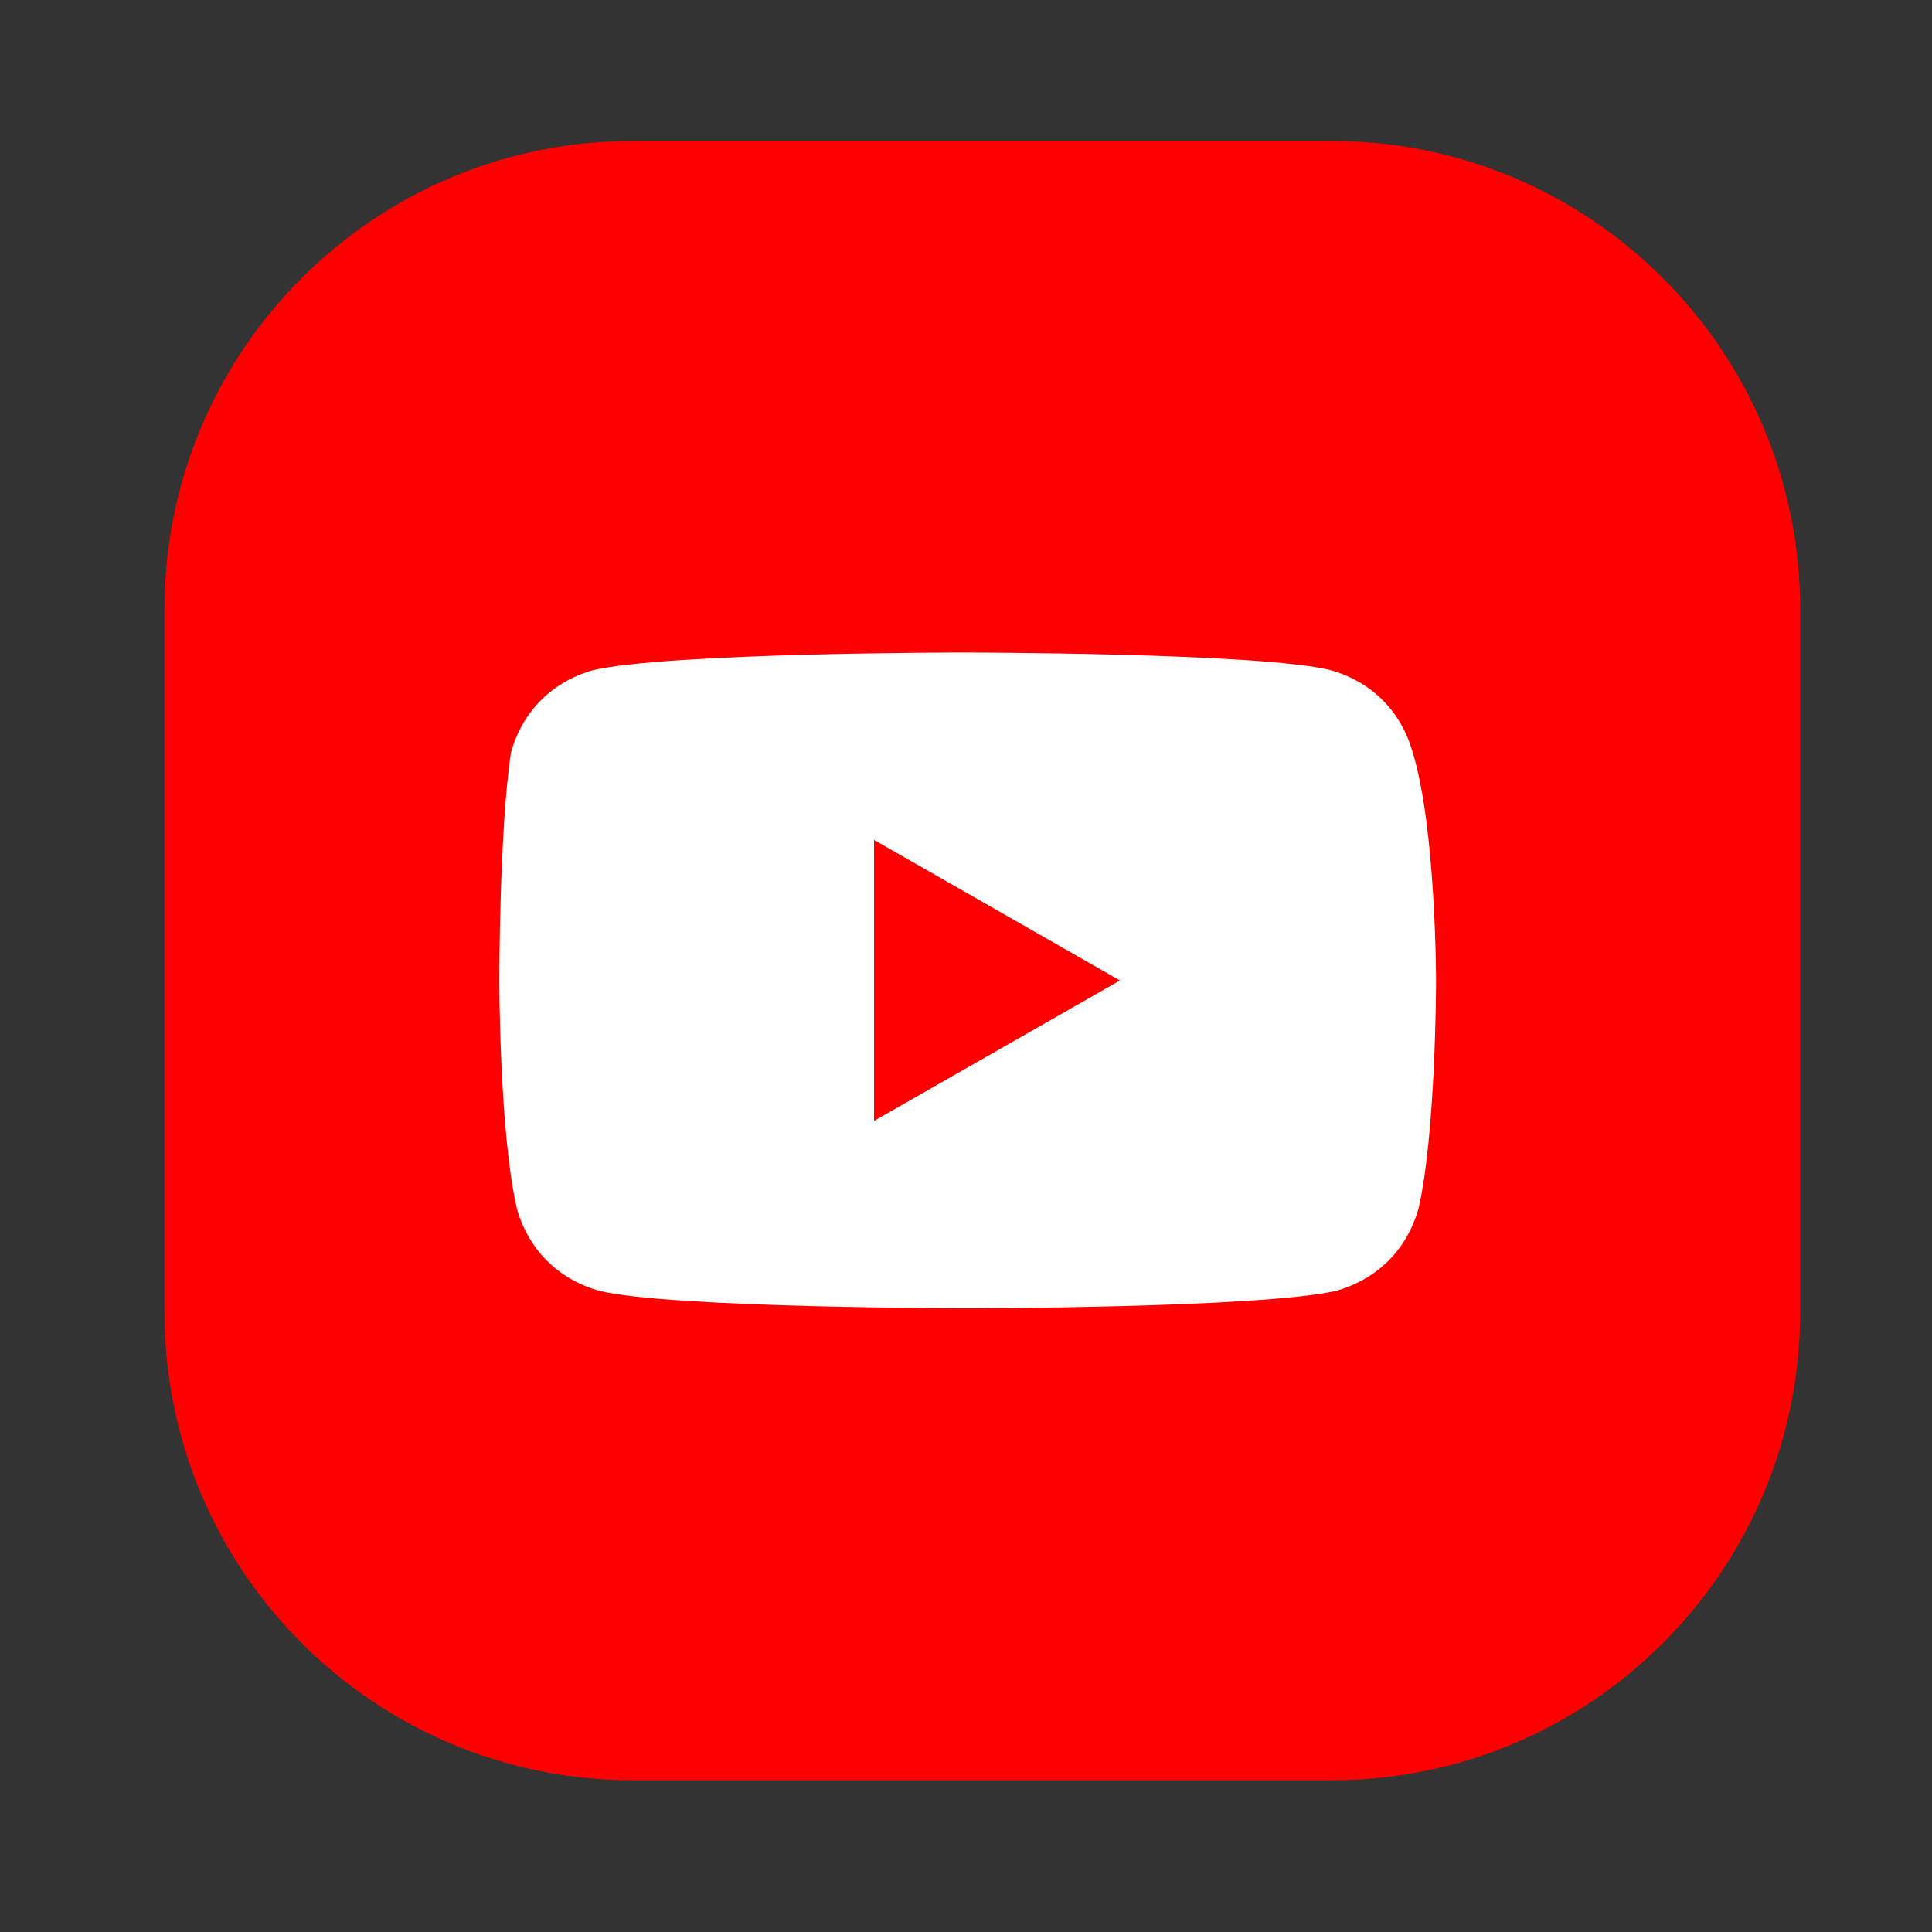 <svg width="33" height="33" viewBox="0 0 33 33" fill="none" xmlns="http://www.w3.org/2000/svg">
<rect x="0" y="0" width="33" height="33" fill="#333333" stroke="none"/>
<path d="M2.809 10.408C2.809 5.99 6.39 2.408 10.809 2.408H22.748C27.166 2.408 30.748 5.99 30.748 10.408V22.408C30.748 26.826 27.166 30.408 22.748 30.408H10.809C6.39 30.408 2.809 26.826 2.809 22.408V10.408Z" fill="#FF0000"/>
<path d="M24.129 12.847C23.929 12.146 23.429 11.646 22.729 11.447C21.529 11.146 16.429 11.146 16.429 11.146C16.429 11.146 11.429 11.146 10.129 11.447C9.429 11.646 8.929 12.146 8.729 12.847C8.529 14.146 8.529 16.747 8.529 16.747C8.529 16.747 8.529 19.346 8.829 20.646C9.029 21.346 9.529 21.846 10.229 22.047C11.429 22.346 16.529 22.346 16.529 22.346C16.529 22.346 21.529 22.346 22.829 22.047C23.529 21.846 24.029 21.346 24.229 20.646C24.529 19.346 24.529 16.747 24.529 16.747C24.529 16.747 24.529 14.146 24.129 12.847ZM14.929 19.146V14.347L19.129 16.747L14.929 19.146Z" fill="white"/>
</svg>
